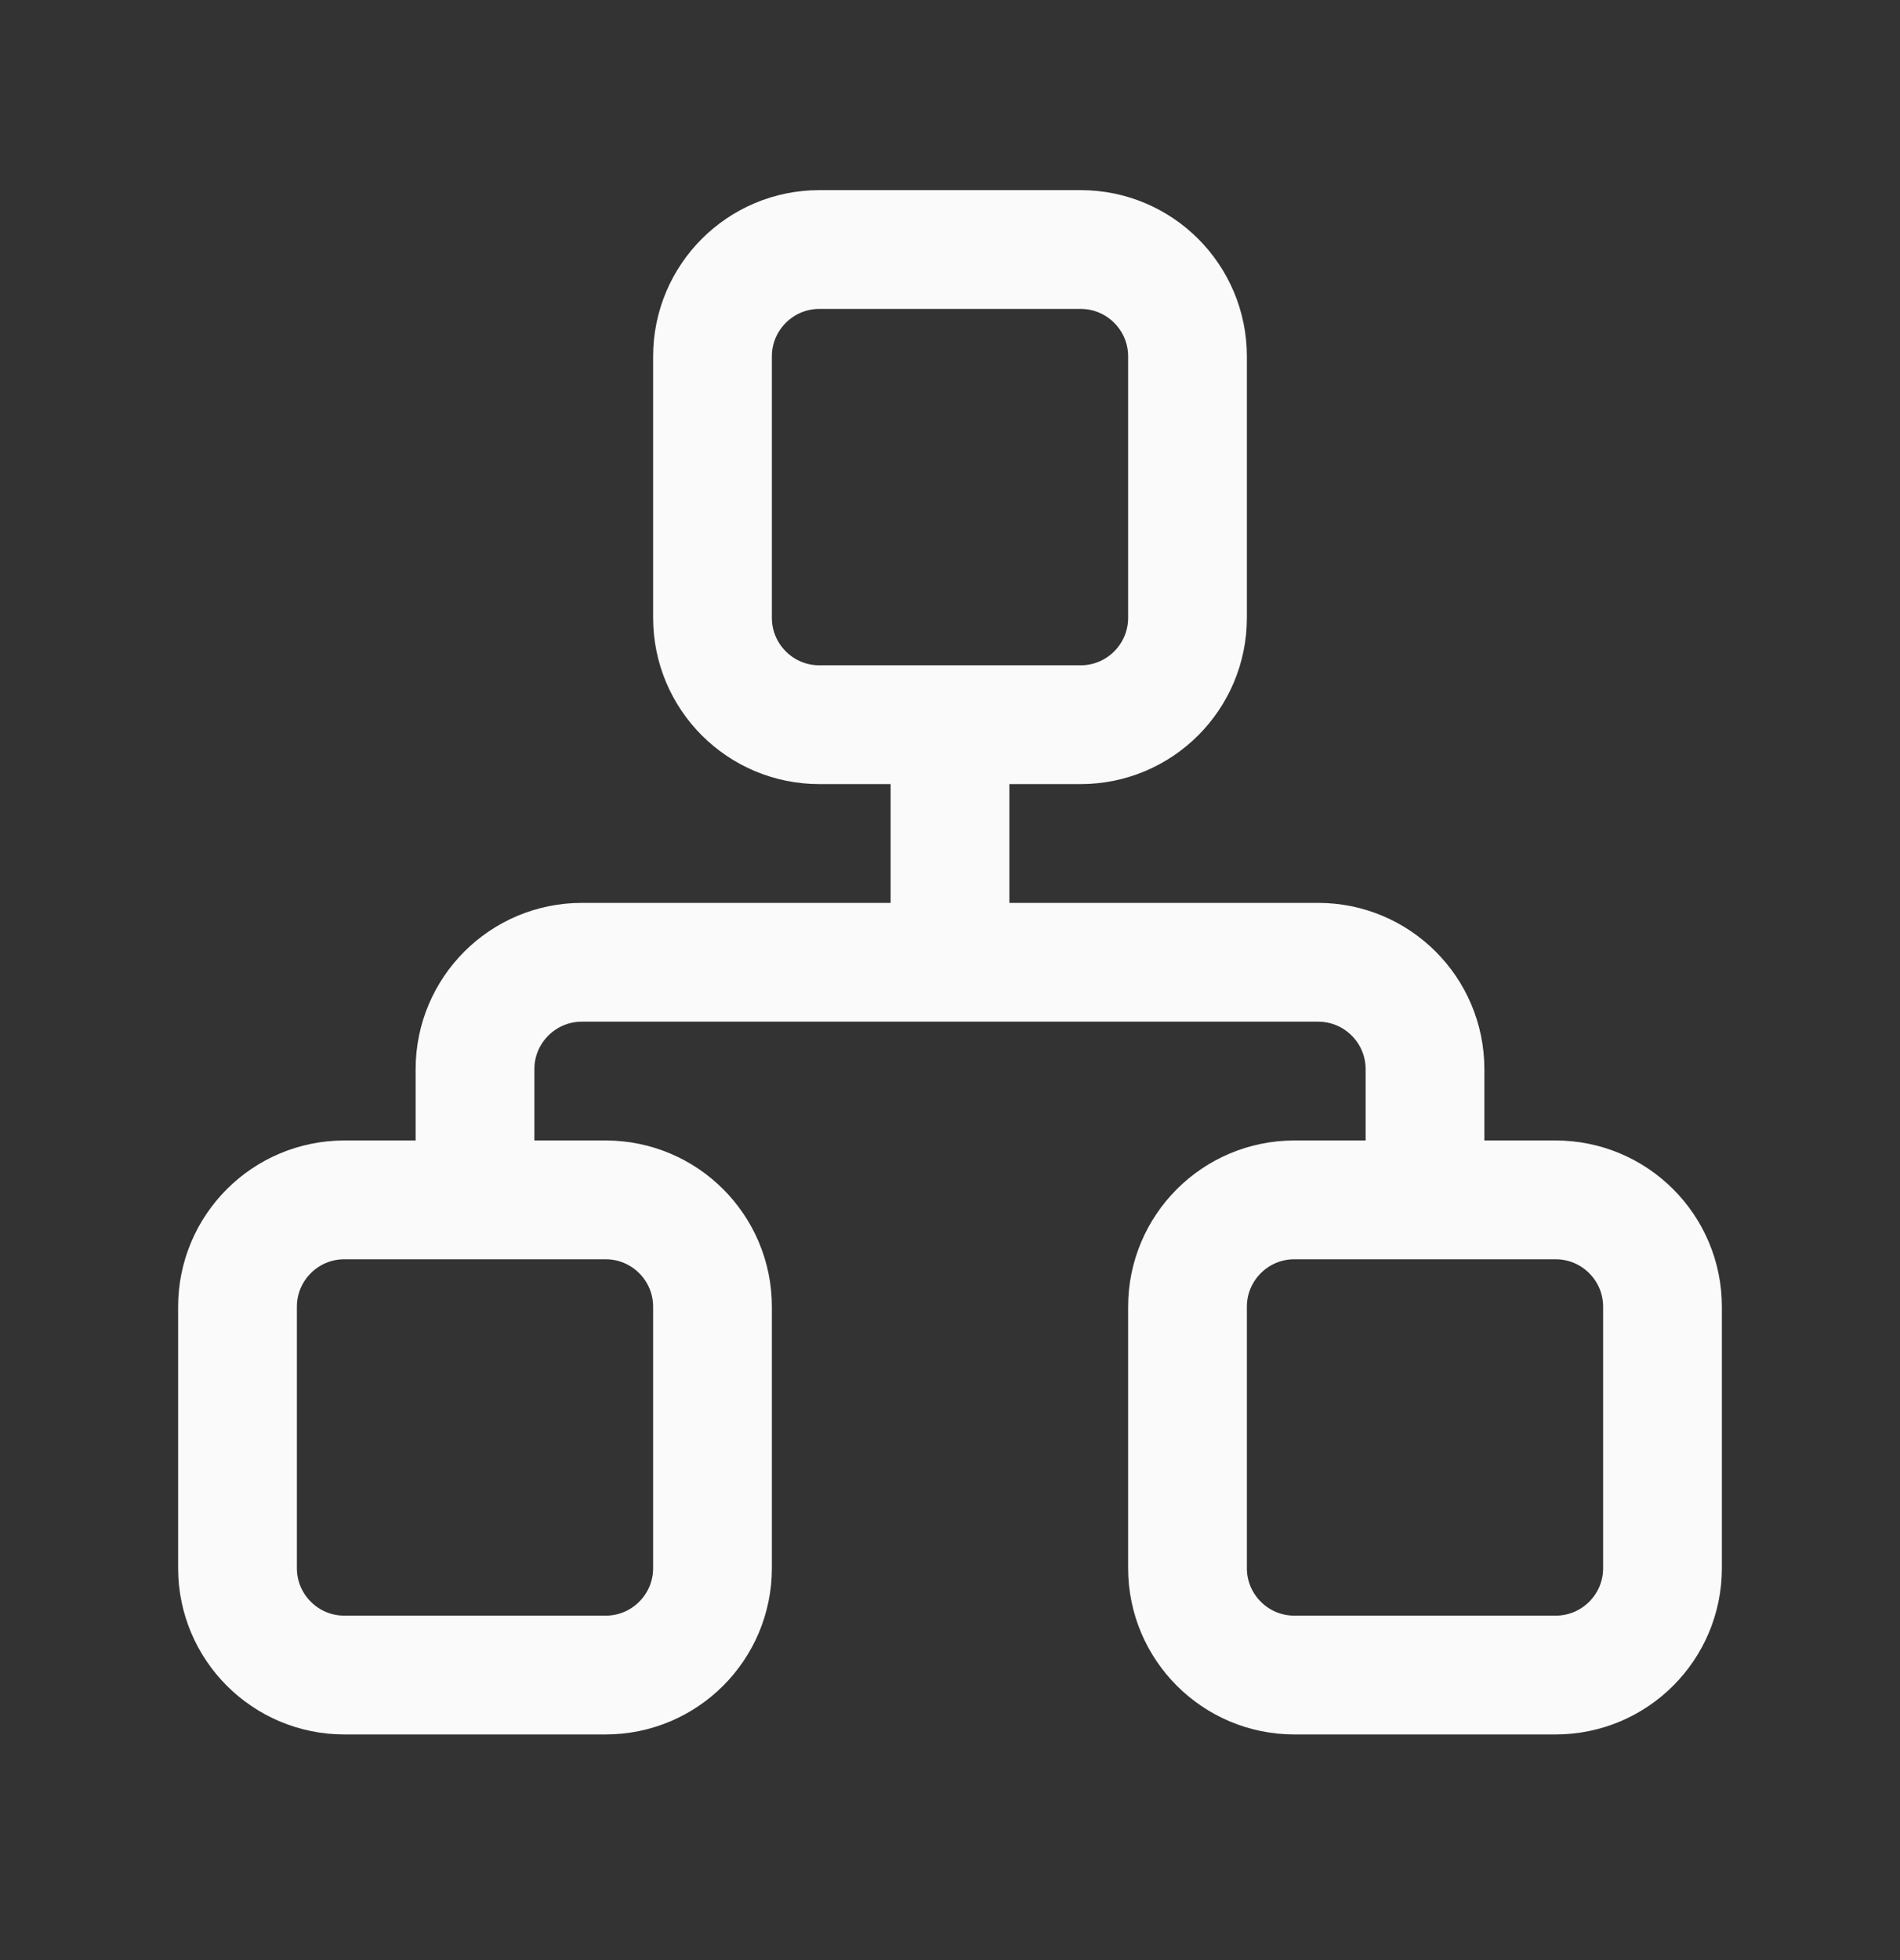 <svg width="32" height="33" viewBox="0 0 32 33" fill="none" xmlns="http://www.w3.org/2000/svg">
<rect x="0" y="0" width="32" height="33" fill="#333333" stroke="none"/>
<path d="M10.2 20.201H5.8C4.806 20.201 4 21.007 4 22.001V26.401C4 27.395 4.806 28.201 5.8 28.201H10.2C11.194 28.201 12 27.395 12 26.401V22.001C12 21.007 11.194 20.201 10.2 20.201Z" stroke="#FAFAFA" stroke-width="2"/>
<path d="M26.2 20.201H21.8C20.806 20.201 20 21.007 20 22.001V26.401C20 27.395 20.806 28.201 21.8 28.201H26.2C27.194 28.201 28 27.395 28 26.401V22.001C28 21.007 27.194 20.201 26.2 20.201Z" stroke="#FAFAFA" stroke-width="2"/>
<path d="M18.2 4.201H13.8C12.806 4.201 12 5.007 12 6.001V10.401C12 11.395 12.806 12.201 13.8 12.201H18.2C19.194 12.201 20 11.395 20 10.401V6.001C20 5.007 19.194 4.201 18.2 4.201Z" stroke="#FAFAFA" stroke-width="2"/>
<path d="M24 20.201V18.001C24 17.007 23.194 16.201 22.2 16.201H9.8C8.806 16.201 8 17.007 8 18.001V20.201" stroke="#FAFAFA" stroke-width="2"/>
<path d="M16 16.201V12.201" stroke="#FAFAFA" stroke-width="2"/>
</svg>
